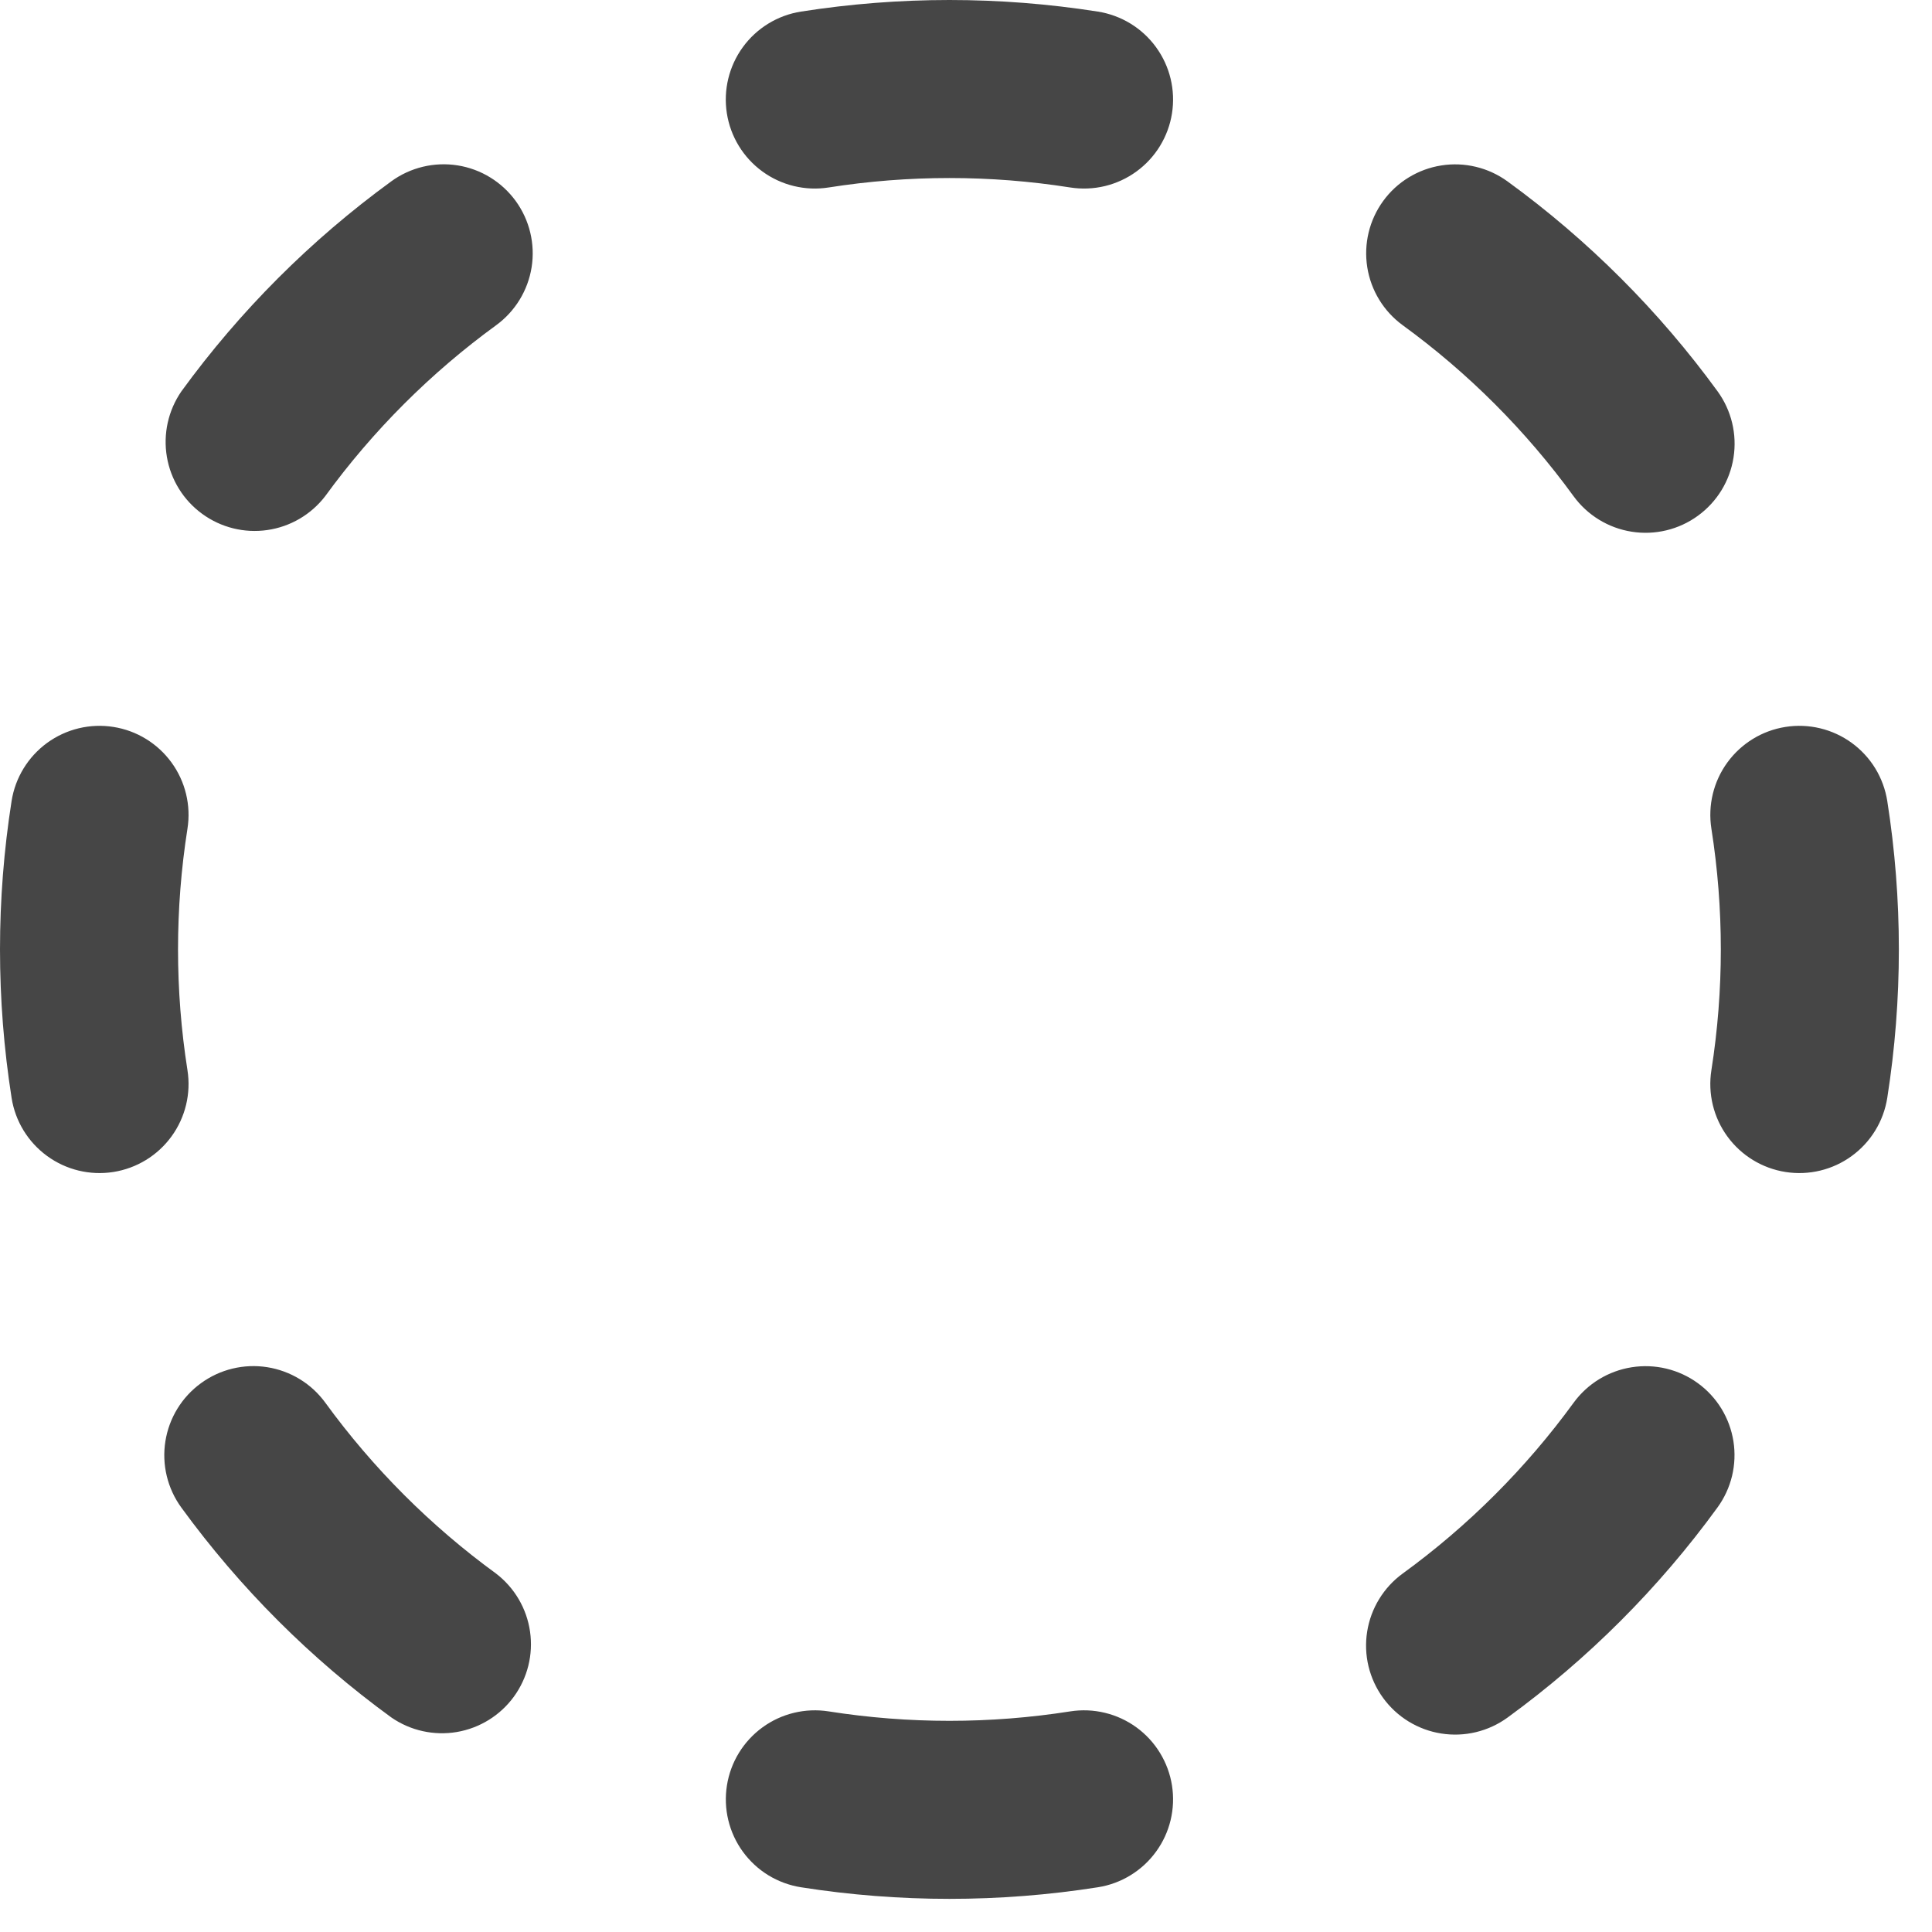 <svg width="58" height="58" viewBox="0 0 58 58" fill="none" xmlns="http://www.w3.org/2000/svg">
<path fill-rule="evenodd" clip-rule="evenodd" d="M24.046 0.348C26.999 -0.116 30.006 -0.116 32.959 0.348C33.306 0.403 33.639 0.525 33.938 0.708C34.237 0.891 34.498 1.131 34.704 1.415C34.911 1.699 35.06 2.02 35.142 2.361C35.224 2.702 35.239 3.056 35.184 3.403C35.13 3.75 35.007 4.082 34.824 4.382C34.641 4.681 34.401 4.942 34.117 5.148C33.834 5.355 33.512 5.503 33.171 5.586C32.83 5.668 32.476 5.682 32.129 5.628C29.726 5.25 27.279 5.25 24.876 5.628C24.176 5.738 23.461 5.565 22.888 5.148C22.315 4.731 21.931 4.103 21.821 3.403C21.711 2.703 21.884 1.988 22.301 1.415C22.718 0.842 23.346 0.458 24.046 0.348ZM15.482 6.034C15.898 6.607 16.07 7.321 15.96 8.021C15.849 8.72 15.466 9.347 14.894 9.764C12.927 11.196 11.196 12.927 9.764 14.894C9.34 15.447 8.716 15.813 8.026 15.912C7.336 16.012 6.634 15.838 6.071 15.427C5.507 15.017 5.126 14.402 5.01 13.715C4.893 13.027 5.05 12.322 5.446 11.748C7.205 9.33 9.331 7.203 11.748 5.443C12.032 5.236 12.354 5.088 12.695 5.006C13.037 4.924 13.391 4.91 13.738 4.965C14.084 5.02 14.417 5.142 14.716 5.326C15.015 5.509 15.275 5.75 15.482 6.034ZM41.524 6.034C41.73 5.75 41.99 5.51 42.29 5.327C42.589 5.144 42.922 5.021 43.269 4.967C43.615 4.912 43.969 4.926 44.311 5.009C44.652 5.091 44.973 5.24 45.257 5.446C47.675 7.205 49.803 9.331 51.563 11.748C51.98 12.322 52.152 13.037 52.041 13.738C51.931 14.438 51.547 15.066 50.973 15.483C50.4 15.901 49.684 16.073 48.983 15.962C48.283 15.852 47.655 15.467 47.238 14.894C45.807 12.927 44.078 11.196 42.111 9.764C41.539 9.347 41.156 8.72 41.046 8.021C40.936 7.321 41.107 6.607 41.524 6.034ZM3.405 21.823C4.104 21.933 4.731 22.317 5.148 22.89C5.565 23.462 5.738 24.177 5.628 24.876C5.25 27.279 5.25 29.726 5.628 32.129C5.738 32.829 5.565 33.545 5.148 34.117C4.731 34.69 4.103 35.074 3.403 35.184C2.703 35.294 1.988 35.122 1.415 34.704C0.842 34.287 0.458 33.66 0.348 32.959C-0.116 30.006 -0.116 26.999 0.348 24.046C0.403 23.699 0.525 23.367 0.709 23.067C0.892 22.768 1.132 22.508 1.416 22.301C1.7 22.095 2.022 21.946 2.363 21.864C2.704 21.782 3.058 21.768 3.405 21.823ZM53.6 21.823C53.947 21.768 54.301 21.782 54.642 21.864C54.984 21.946 55.306 22.095 55.589 22.301C55.873 22.508 56.114 22.768 56.297 23.067C56.48 23.367 56.602 23.699 56.657 24.046C57.121 26.999 57.121 30.006 56.657 32.959C56.547 33.66 56.163 34.287 55.59 34.704C55.018 35.122 54.302 35.294 53.602 35.184C52.902 35.074 52.274 34.69 51.857 34.117C51.44 33.545 51.267 32.829 51.377 32.129C51.755 29.726 51.755 27.279 51.377 24.876C51.268 24.177 51.44 23.462 51.857 22.89C52.274 22.317 52.901 21.933 53.6 21.823ZM6.034 41.524C6.318 41.317 6.639 41.168 6.981 41.086C7.322 41.004 7.676 40.989 8.023 41.044C8.369 41.099 8.702 41.221 9.001 41.404C9.301 41.587 9.561 41.828 9.767 42.111C11.198 44.078 12.928 45.809 14.894 47.241C15.447 47.666 15.813 48.289 15.912 48.98C16.012 49.67 15.838 50.371 15.427 50.935C15.017 51.498 14.402 51.879 13.715 51.996C13.027 52.112 12.322 51.956 11.748 51.559C9.33 49.8 7.203 47.674 5.443 45.257C5.236 44.973 5.088 44.651 5.006 44.31C4.924 43.969 4.91 43.614 4.965 43.268C5.02 42.921 5.142 42.589 5.326 42.289C5.509 41.99 5.75 41.73 6.034 41.524ZM50.971 41.524C51.255 41.73 51.495 41.99 51.679 42.29C51.862 42.589 51.984 42.922 52.039 43.269C52.093 43.615 52.079 43.969 51.997 44.311C51.914 44.652 51.766 44.973 51.559 45.257C49.801 47.675 47.674 49.803 45.257 51.563C44.973 51.769 44.651 51.918 44.31 52C43.968 52.082 43.614 52.096 43.267 52.041C42.92 51.987 42.588 51.864 42.288 51.681C41.989 51.498 41.728 51.257 41.522 50.973C41.315 50.689 41.167 50.367 41.084 50.026C41.002 49.684 40.988 49.33 41.043 48.983C41.098 48.636 41.22 48.304 41.404 48.004C41.587 47.705 41.827 47.444 42.111 47.238C44.078 45.807 45.809 44.077 47.241 42.111C47.658 41.539 48.285 41.156 48.985 41.046C49.684 40.936 50.399 41.107 50.971 41.524ZM21.823 53.6C21.933 52.901 22.317 52.274 22.89 51.857C23.462 51.44 24.177 51.268 24.876 51.377C27.279 51.755 29.726 51.755 32.129 51.377C32.476 51.323 32.83 51.337 33.171 51.42C33.512 51.502 33.834 51.651 34.117 51.857C34.401 52.064 34.641 52.324 34.824 52.624C35.007 52.923 35.13 53.256 35.184 53.602C35.239 53.949 35.224 54.303 35.142 54.644C35.06 54.985 34.911 55.307 34.704 55.59C34.498 55.874 34.237 56.114 33.938 56.297C33.639 56.48 33.306 56.603 32.959 56.657C30.006 57.121 26.999 57.121 24.046 56.657C23.699 56.602 23.367 56.48 23.067 56.297C22.768 56.114 22.508 55.873 22.301 55.589C22.095 55.306 21.946 54.984 21.864 54.642C21.782 54.301 21.768 53.947 21.823 53.6Z" fill="#464646"/>
</svg>
